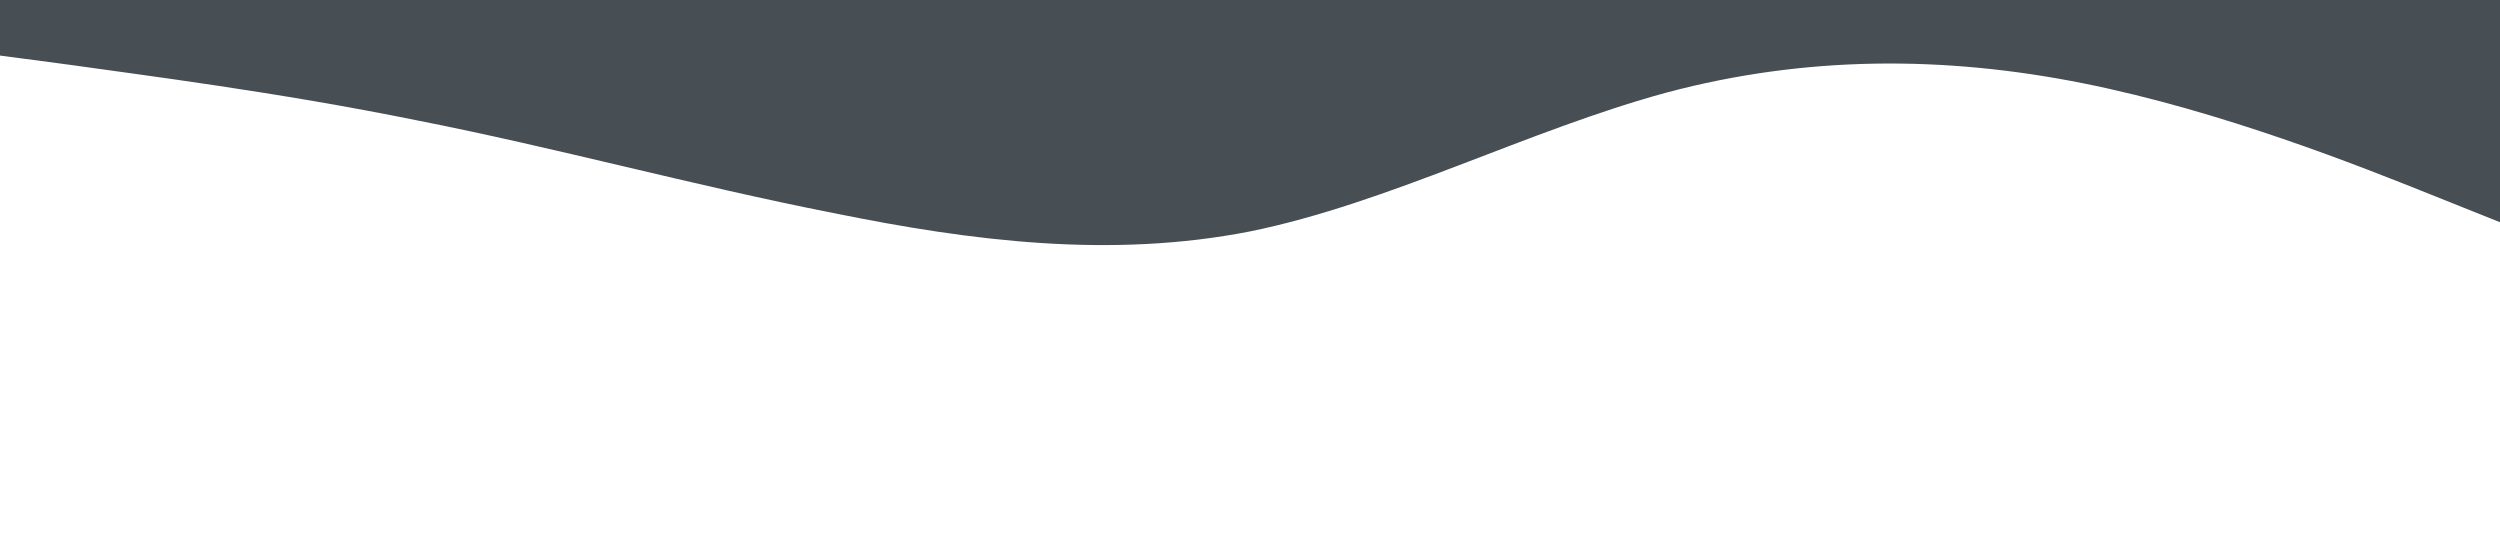 <?xml version="1.0" standalone="no"?><svg xmlns="http://www.w3.org/2000/svg" viewBox="0 0 1440 320"><path fill="#273036" fill-opacity="0.85" d="M0,32L40,37.3C80,43,160,53,240,69.3C320,85,400,107,480,122.7C560,139,640,149,720,133.3C800,117,880,75,960,53.3C1040,32,1120,32,1200,48C1280,64,1360,96,1400,112L1440,128L1440,0L1400,0C1360,0,1280,0,1200,0C1120,0,1040,0,960,0C880,0,800,0,720,0C640,0,560,0,480,0C400,0,320,0,240,0C160,0,80,0,40,0L0,0Z"></path></svg>